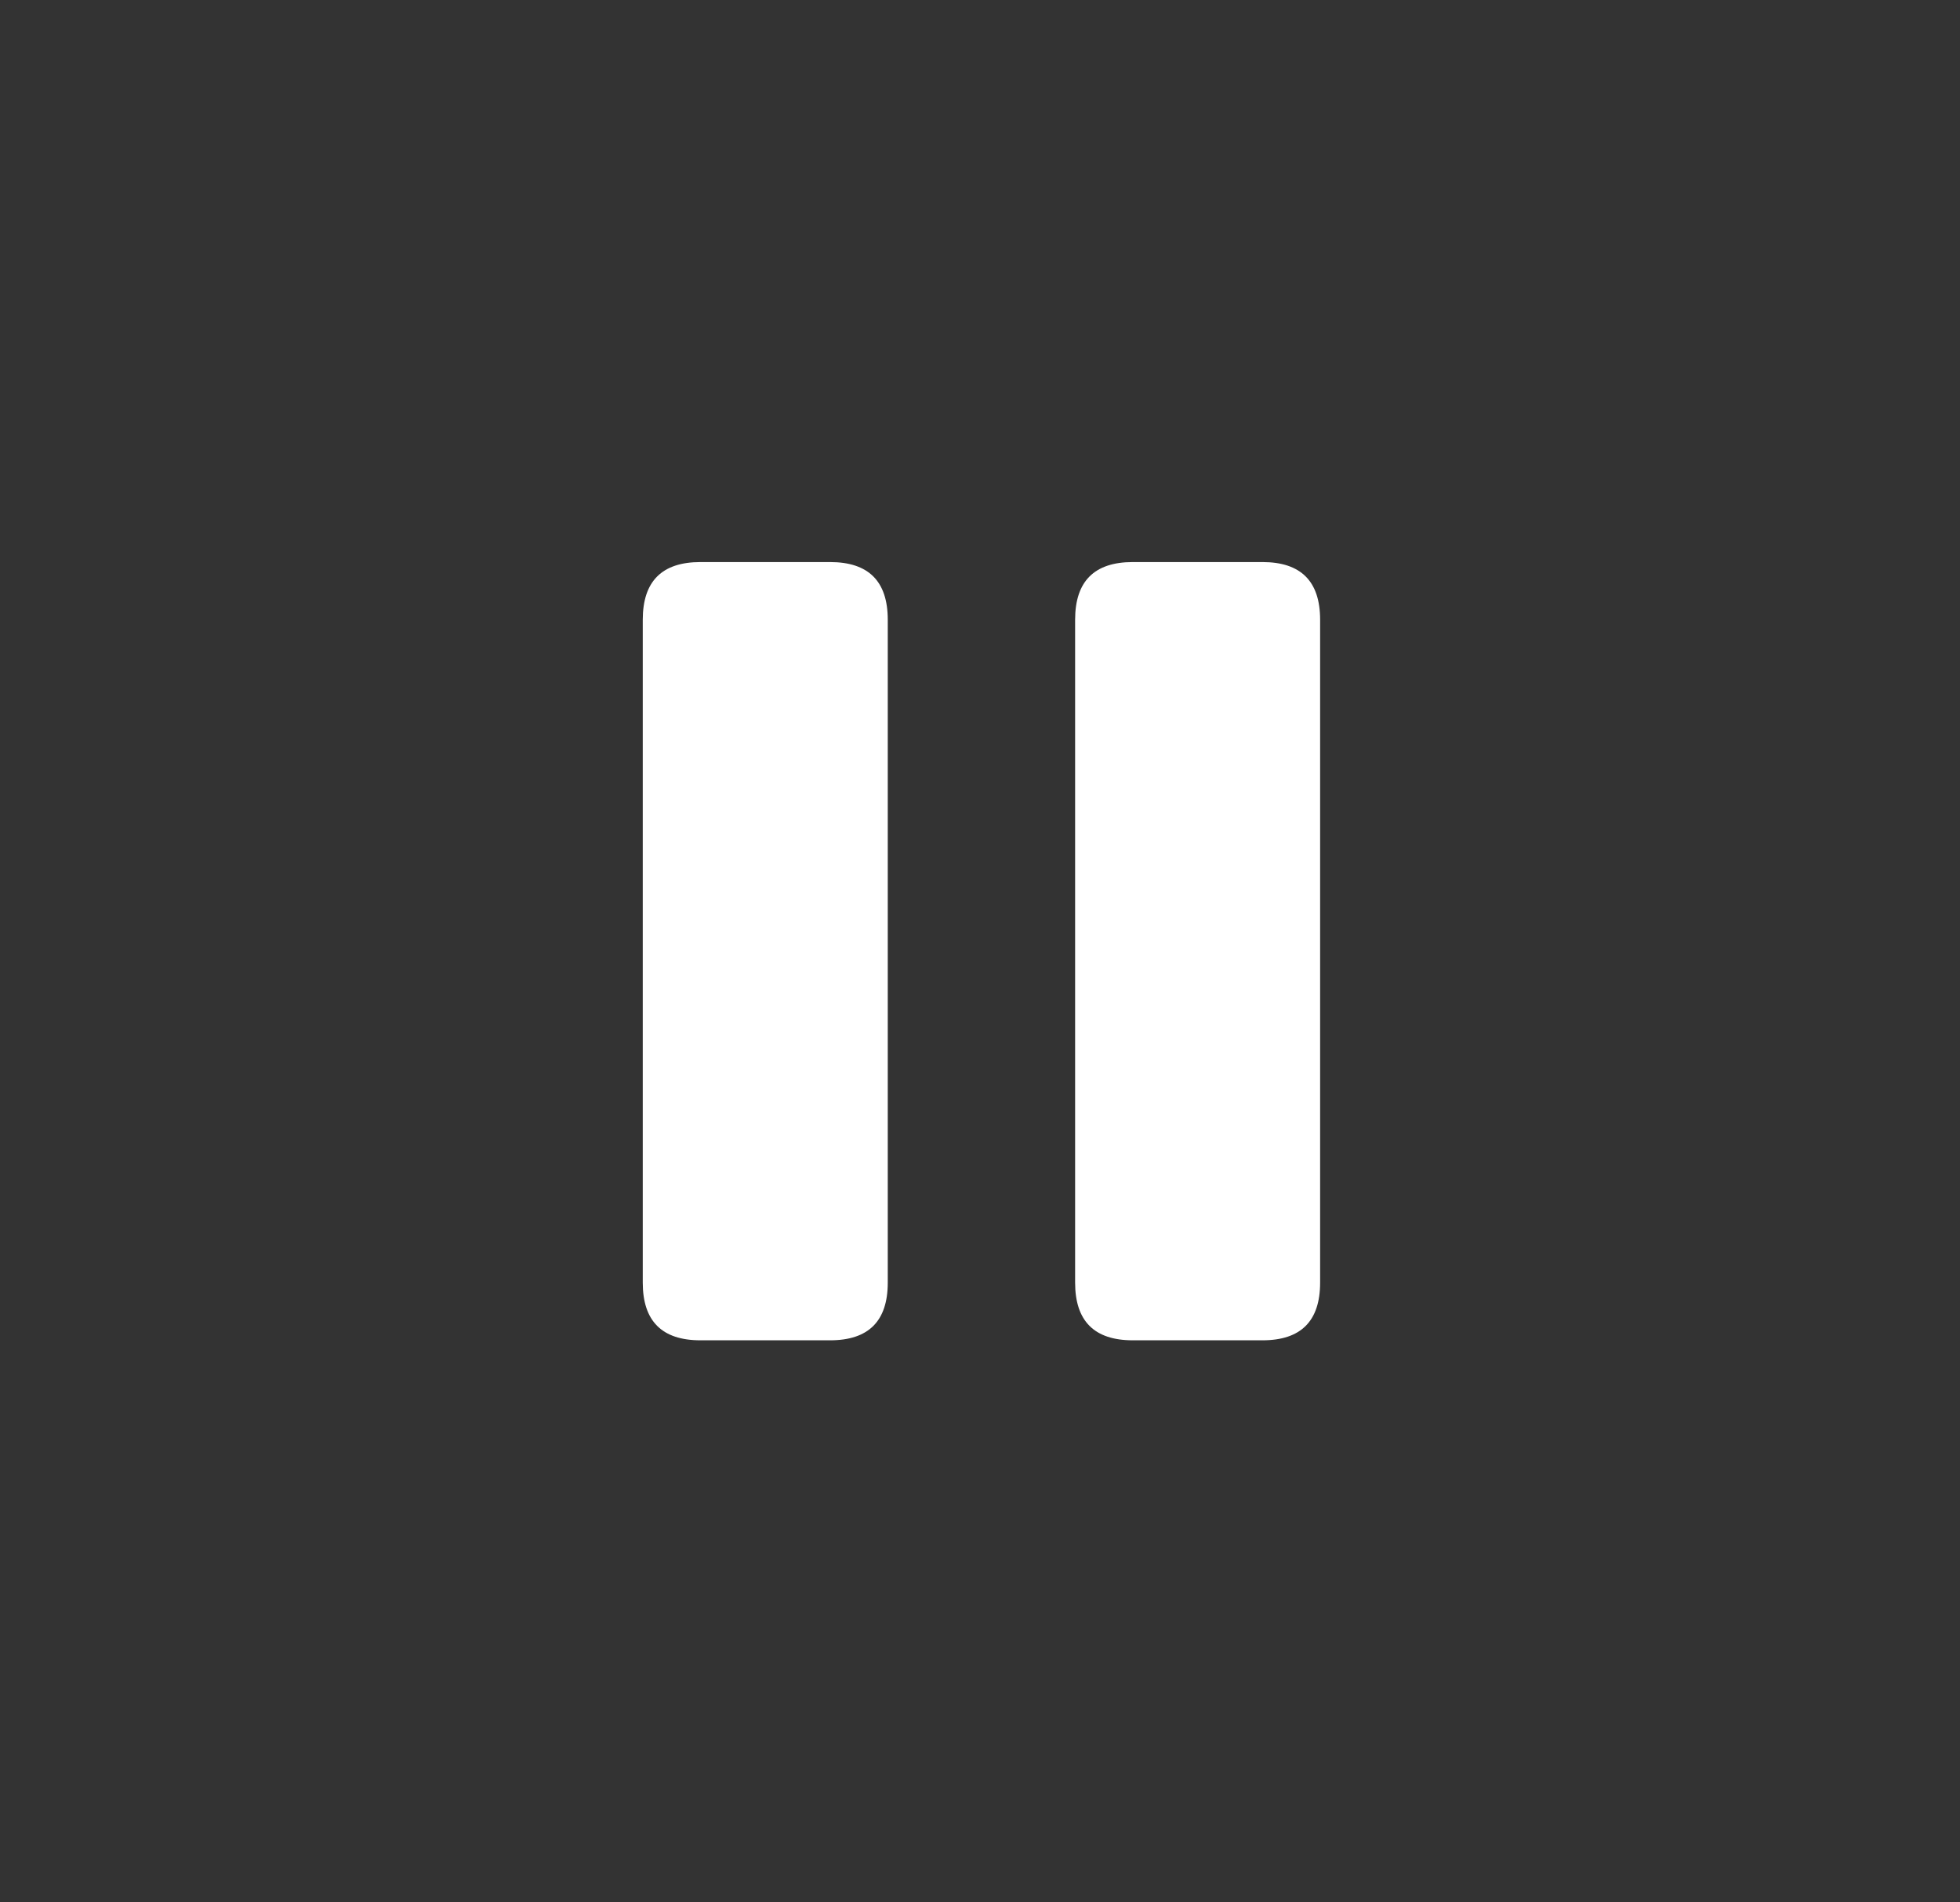 
<svg xmlns="http://www.w3.org/2000/svg" version="1.1" xmlns:xlink="http://www.w3.org/1999/xlink" preserveAspectRatio="none" x="0px" y="0px" width="34px" height="33px" viewBox="0 0 34 33">
<rect x="0" y="0" width="34" height="33" fill="#333333" stroke="none"/>
<defs>
<g id="bd43434_1_Layer1_0_FILL">
<path fill="#FFFFFF" stroke="none" d="
M -4.85 -6.75
Q -5.85 -6.75 -5.85 -5.75
L -5.85 5.75
Q -5.85 6.75 -4.85 6.75
L -2.6 6.75
Q -1.6 6.75 -1.6 5.75
L -1.6 -5.75
Q -1.6 -6.75 -2.6 -6.75
L -4.85 -6.75
M 2.65 -6.75
Q 1.65 -6.75 1.65 -5.75
L 1.65 5.75
Q 1.65 6.75 2.65 6.75
L 4.9 6.75
Q 5.9 6.75 5.9 5.75
L 5.9 -5.75
Q 5.9 -6.75 4.9 -6.75
L 2.65 -6.75 Z"/>
</g>
</defs>

<g transform="matrix( 1, 0, 0, 1, 17,16.5) ">
<g transform="matrix( 1, 0, 0, 1, 0,0) ">
<use xlink:href="#bd43434_1_Layer1_0_FILL"/>
</g>
</g>
</svg>
